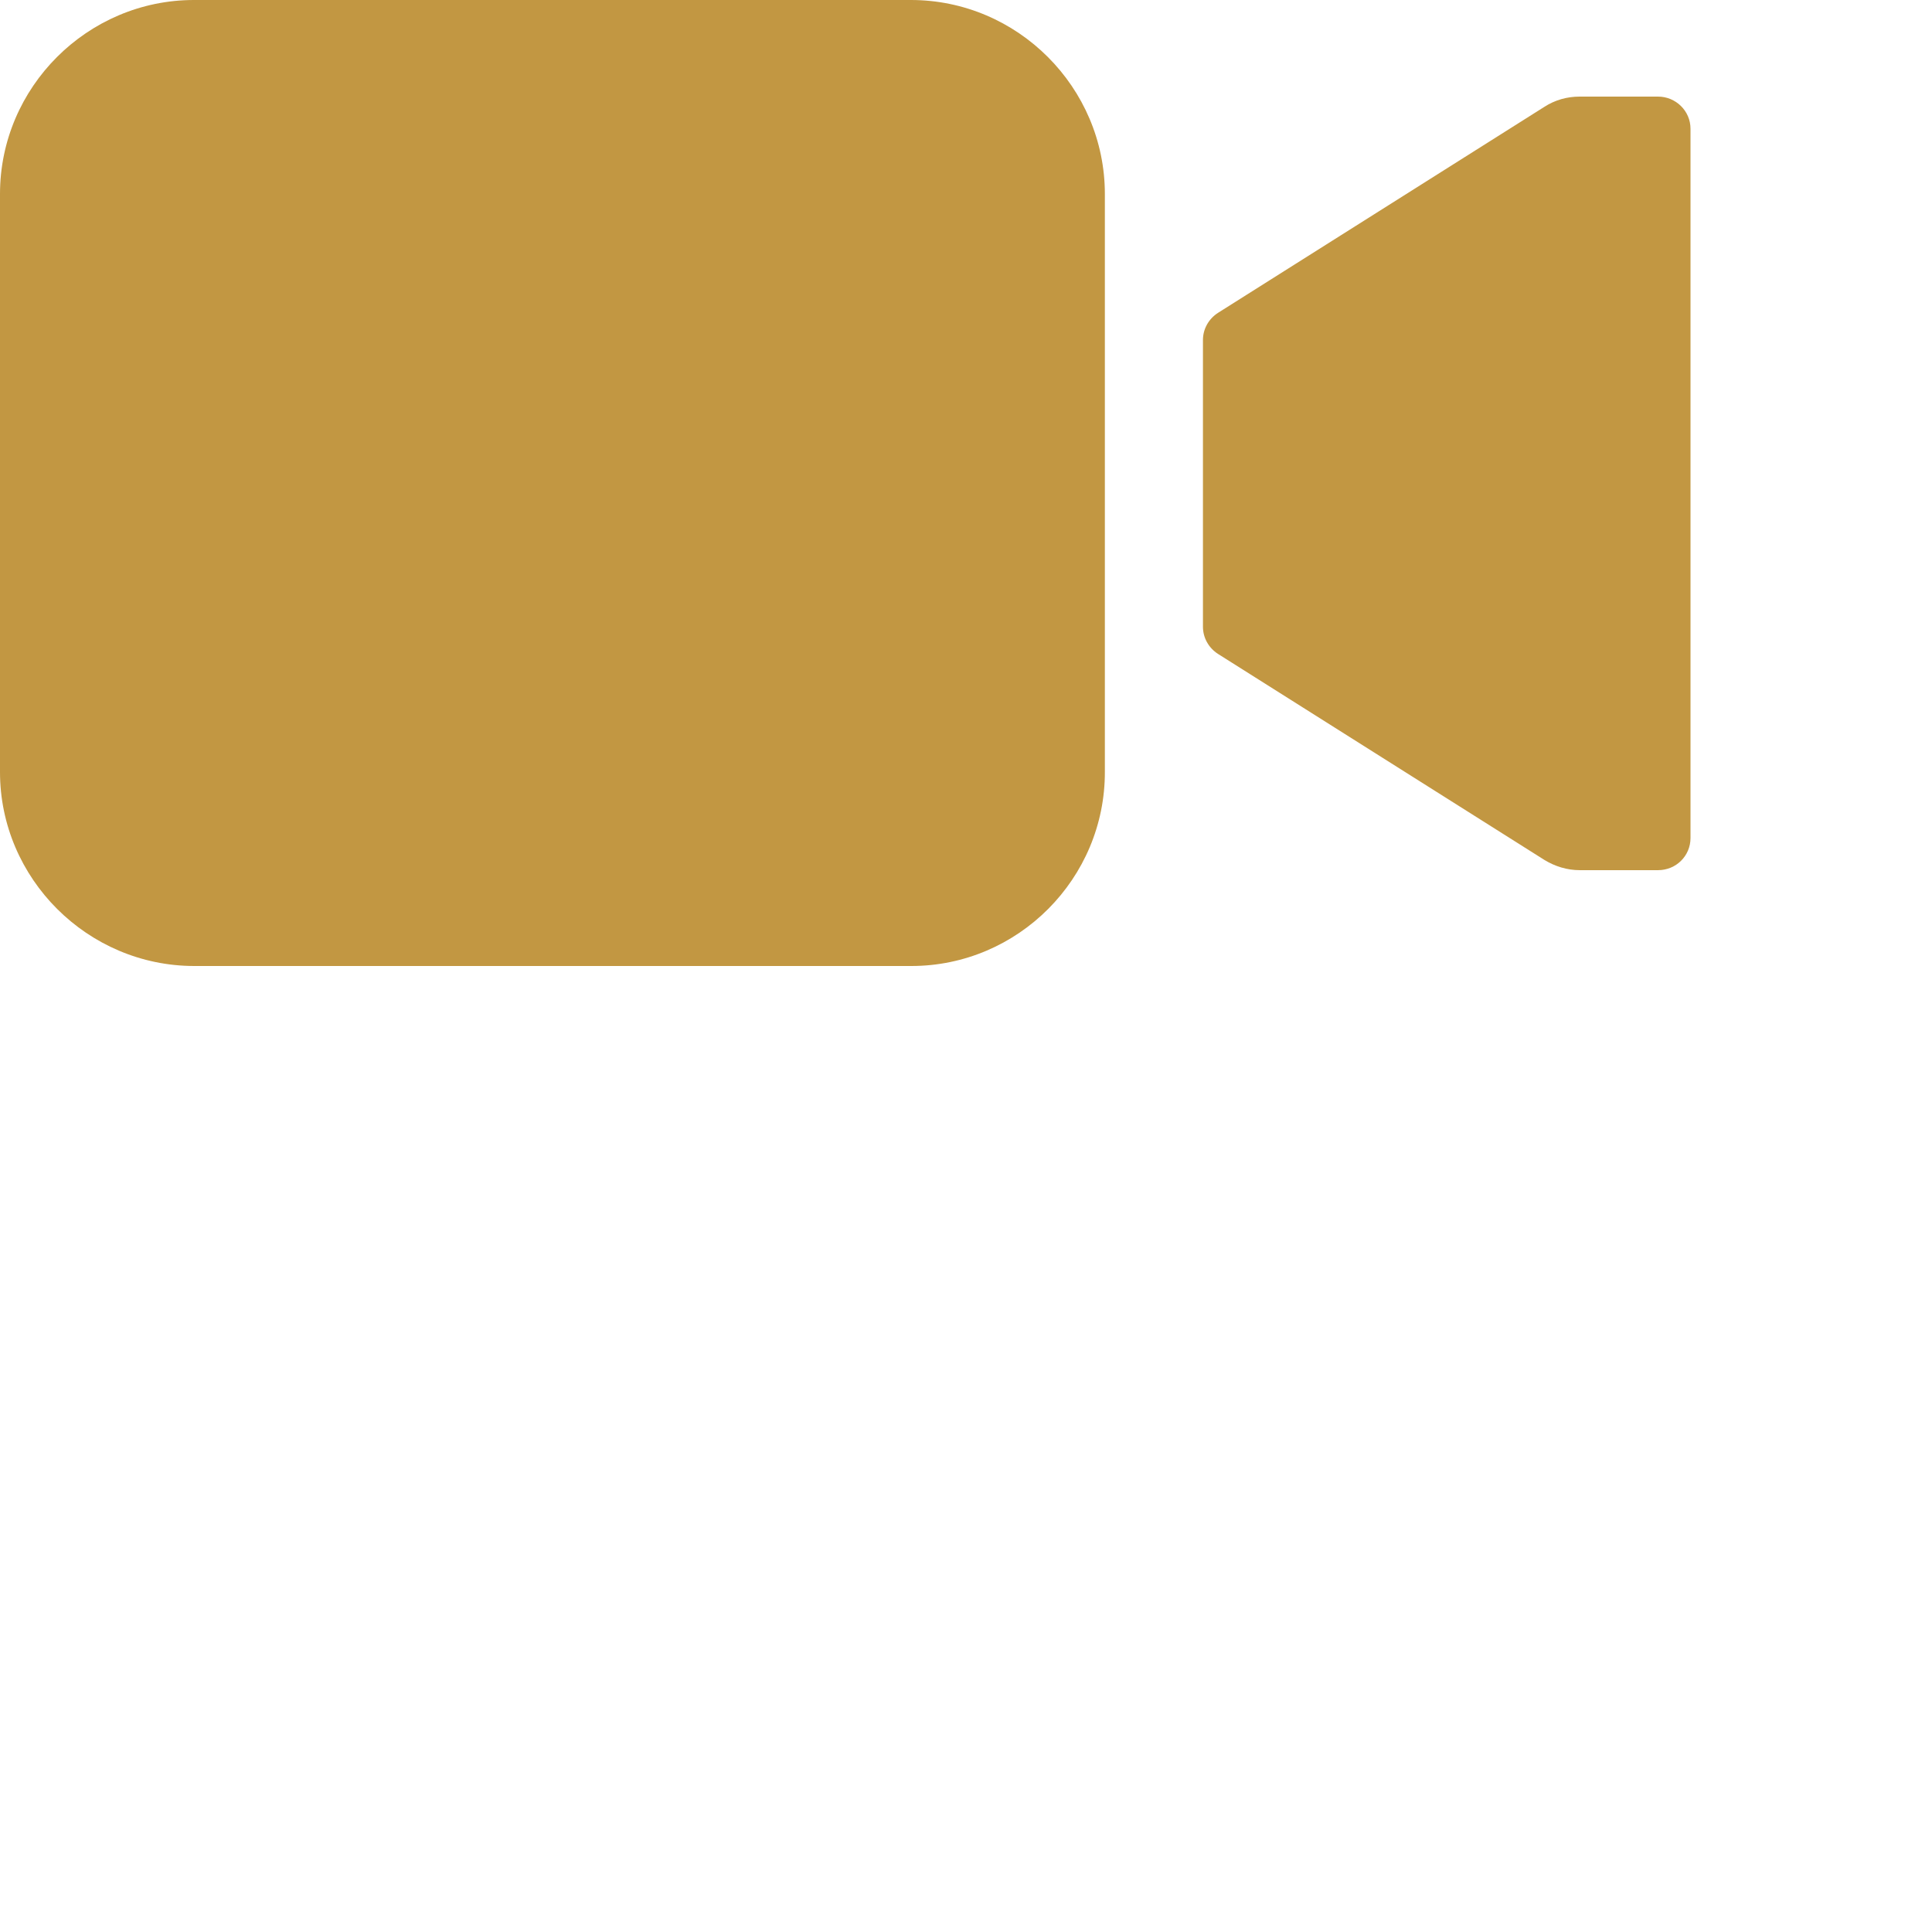 <svg width="48" height="48" viewBox="0 0 48 48" fill="none" xmlns="http://www.w3.org/2000/svg">
<path d="M39.244 2.4C38.934 2.4 38.634 2.484 38.372 2.653L30.262 7.772C30.028 7.922 29.887 8.175 29.887 8.447V15.572C29.887 15.844 30.028 16.097 30.262 16.247L38.372 21.366C38.634 21.525 38.934 21.619 39.244 21.619H41.194C41.644 21.619 42 21.262 42 20.822V3.197C42 2.756 41.634 2.4 41.194 2.4H39.244ZM22.641 24H4.828C2.175 24 0 21.825 0 19.181V4.819C0 2.166 2.175 0 4.819 0H22.631C25.284 0 27.45 2.175 27.45 4.819V19.172C27.459 21.825 25.294 24 22.641 24Z" fill="#C29742"/>
</svg>
